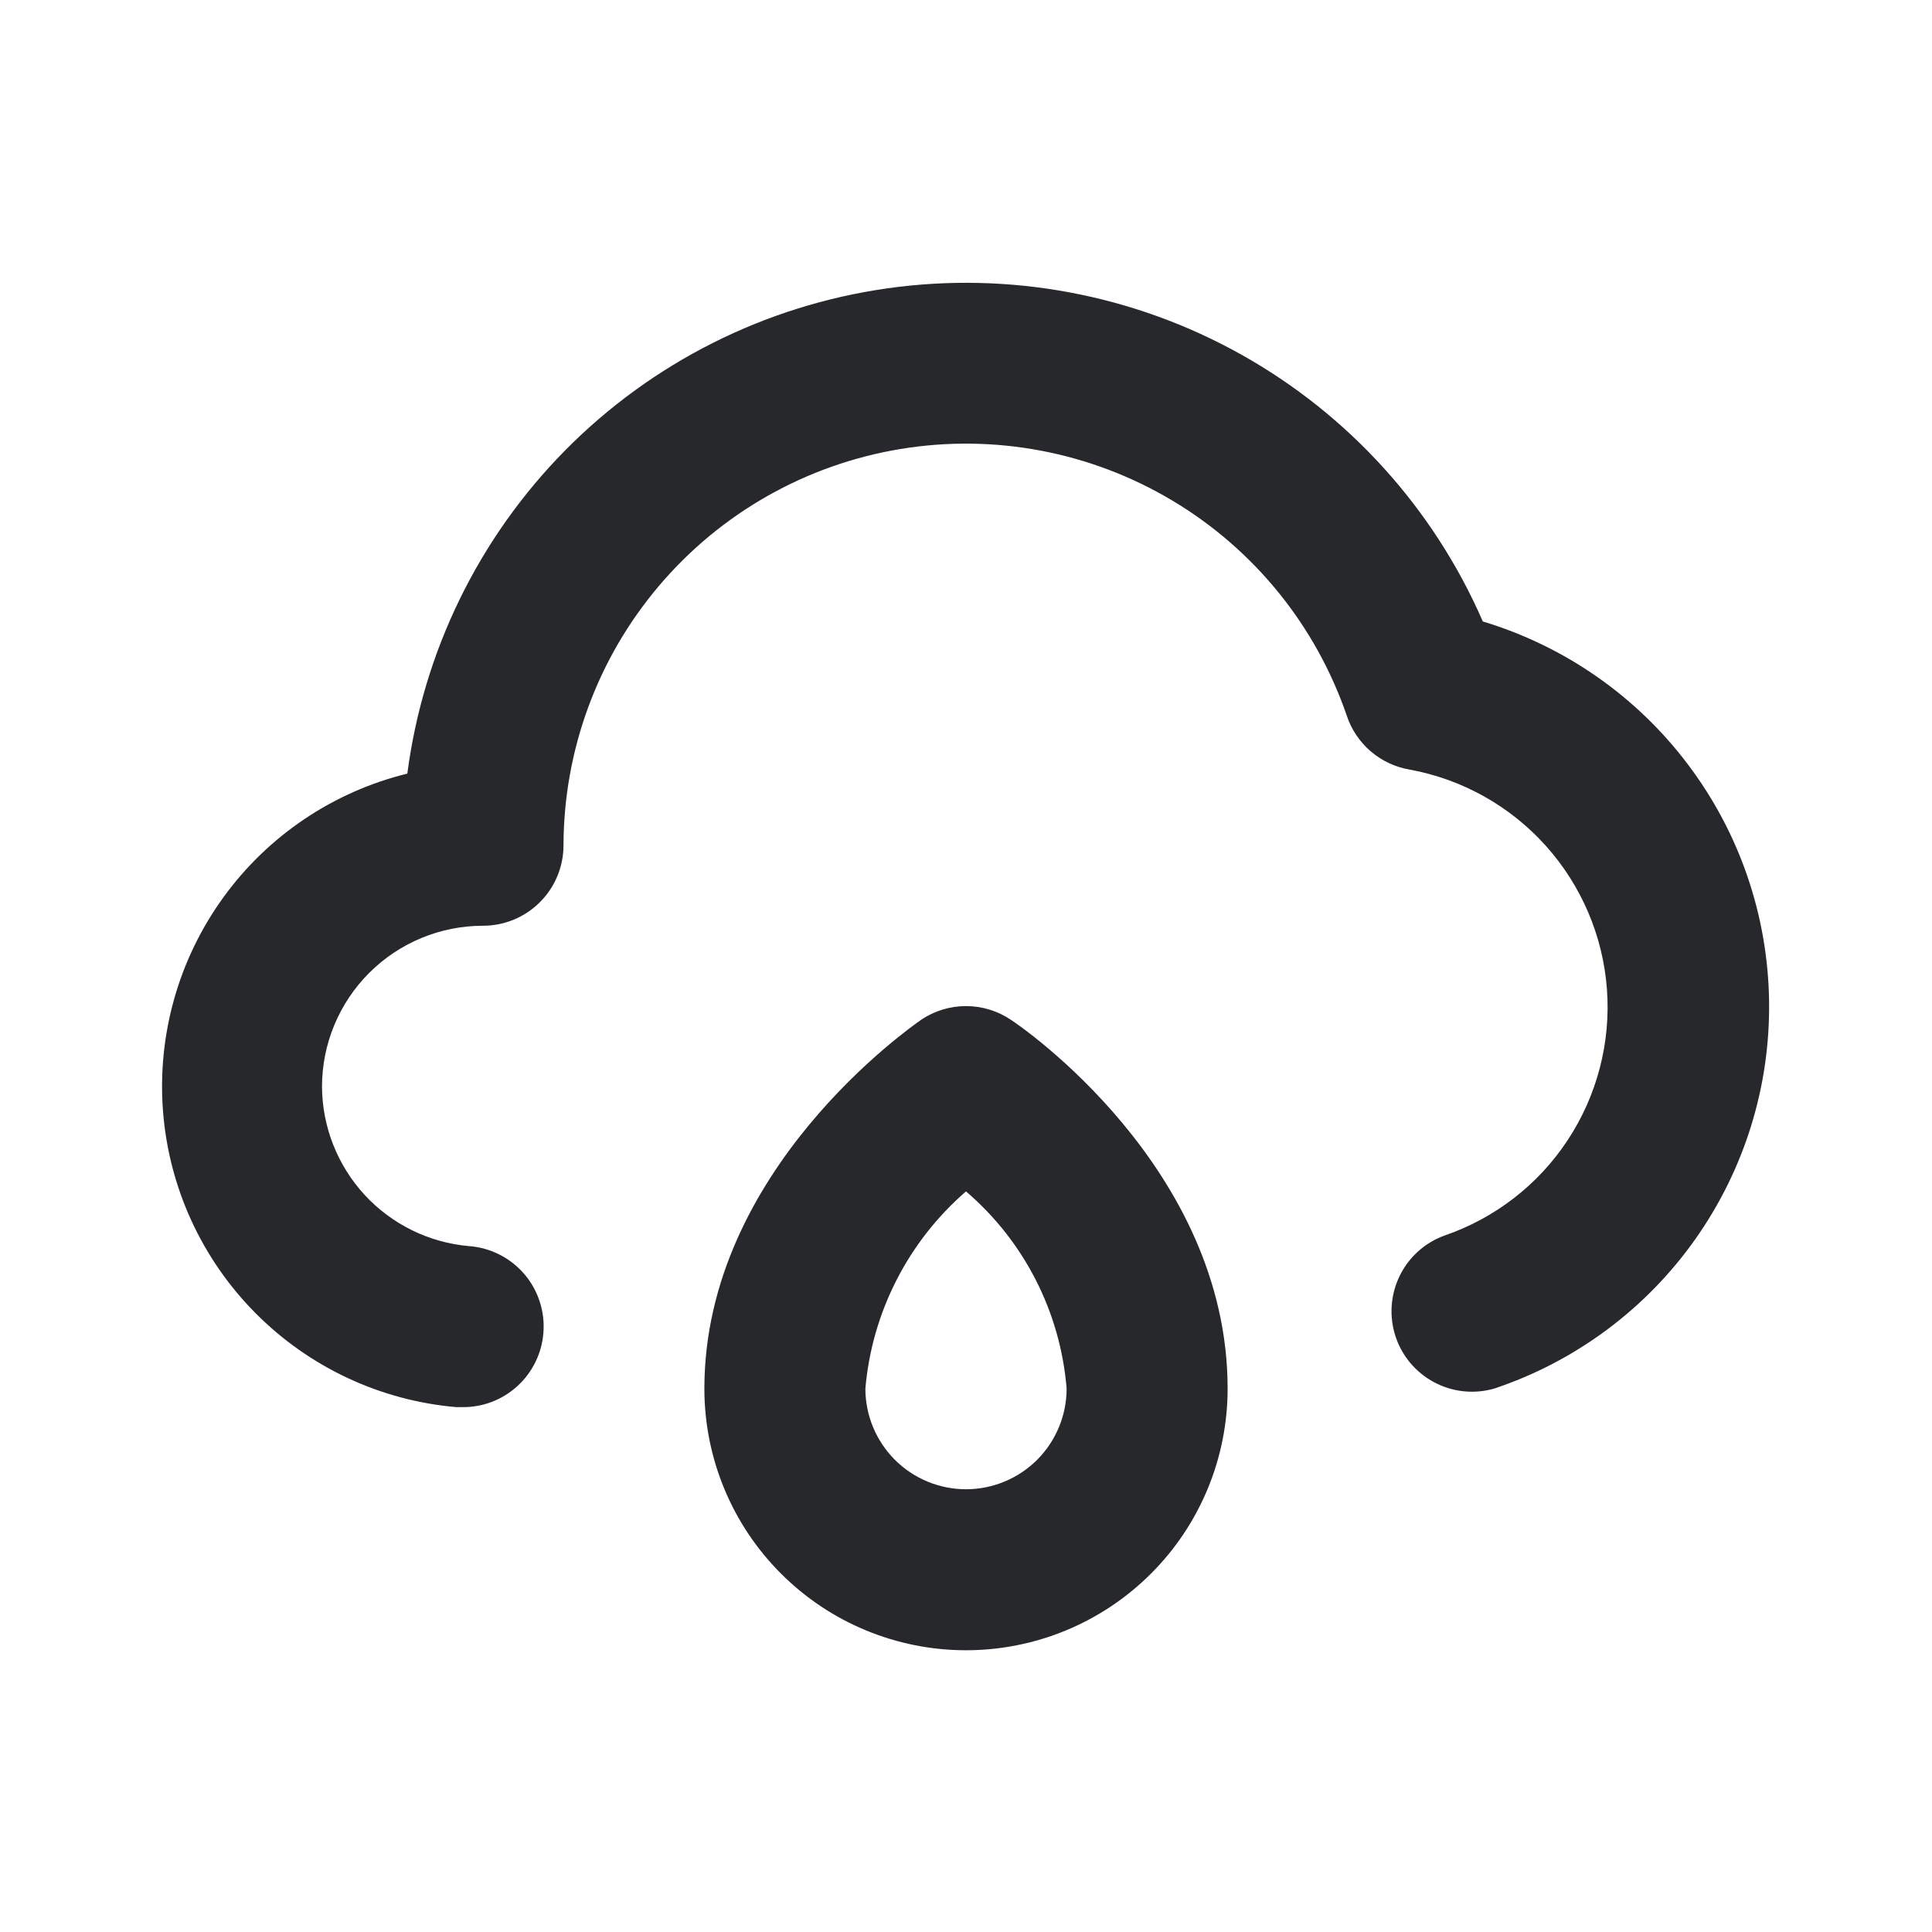 <svg width="24" height="24" viewBox="0 0 24 24" fill="none" xmlns="http://www.w3.org/2000/svg">
<path d="M12.56 12.67C12.395 12.558 12.2 12.498 12 12.498C11.8 12.498 11.605 12.558 11.44 12.67C11.33 12.75 8.75 14.53 8.75 17.25C8.75 18.112 9.092 18.939 9.702 19.548C10.311 20.158 11.138 20.5 12 20.5C12.862 20.5 13.688 20.158 14.298 19.548C14.908 18.939 15.25 18.112 15.25 17.25C15.25 14.5 12.67 12.74 12.56 12.67ZM12 18.5C11.668 18.5 11.351 18.368 11.116 18.134C10.882 17.899 10.75 17.581 10.75 17.25C10.832 16.302 11.281 15.423 12 14.8C12.724 15.42 13.173 16.3 13.25 17.25C13.25 17.581 13.118 17.899 12.884 18.134C12.649 18.368 12.332 18.5 12 18.5ZM18.42 7.72C17.809 6.316 16.754 5.151 15.418 4.404C14.082 3.656 12.537 3.368 11.021 3.582C9.505 3.797 8.101 4.502 7.024 5.591C5.948 6.68 5.258 8.092 5.06 9.61C4.139 9.836 3.328 10.382 2.773 11.15C2.217 11.918 1.952 12.859 2.025 13.804C2.098 14.749 2.505 15.638 3.173 16.311C3.84 16.984 4.725 17.399 5.67 17.48H5.75C6.002 17.481 6.245 17.387 6.43 17.216C6.616 17.045 6.73 16.811 6.75 16.56C6.761 16.429 6.746 16.296 6.705 16.171C6.665 16.045 6.6 15.929 6.515 15.829C6.429 15.728 6.325 15.646 6.207 15.586C6.09 15.526 5.961 15.49 5.83 15.48C5.333 15.438 4.87 15.211 4.531 14.845C4.193 14.478 4.003 13.999 4 13.5C4 12.97 4.211 12.461 4.586 12.086C4.961 11.711 5.47 11.5 6 11.5C6.265 11.5 6.52 11.395 6.707 11.207C6.895 11.02 7 10.765 7 10.5C7.003 9.317 7.424 8.174 8.19 7.273C8.956 6.371 10.017 5.771 11.184 5.578C12.351 5.385 13.548 5.612 14.563 6.218C15.579 6.824 16.346 7.771 16.73 8.89C16.787 9.062 16.89 9.215 17.027 9.333C17.165 9.451 17.331 9.529 17.51 9.56C18.163 9.679 18.758 10.012 19.202 10.506C19.645 11 19.913 11.627 19.962 12.289C20.011 12.951 19.839 13.611 19.473 14.165C19.108 14.719 18.568 15.135 17.94 15.35C17.697 15.439 17.498 15.62 17.386 15.852C17.273 16.085 17.255 16.353 17.335 16.599C17.415 16.845 17.588 17.05 17.816 17.171C18.044 17.293 18.311 17.321 18.56 17.25C19.567 16.914 20.441 16.266 21.055 15.4C21.669 14.534 21.992 13.495 21.976 12.434C21.961 11.372 21.608 10.343 20.968 9.496C20.329 8.648 19.436 8.026 18.42 7.72Z" fill="#26282B"/>
</svg>
